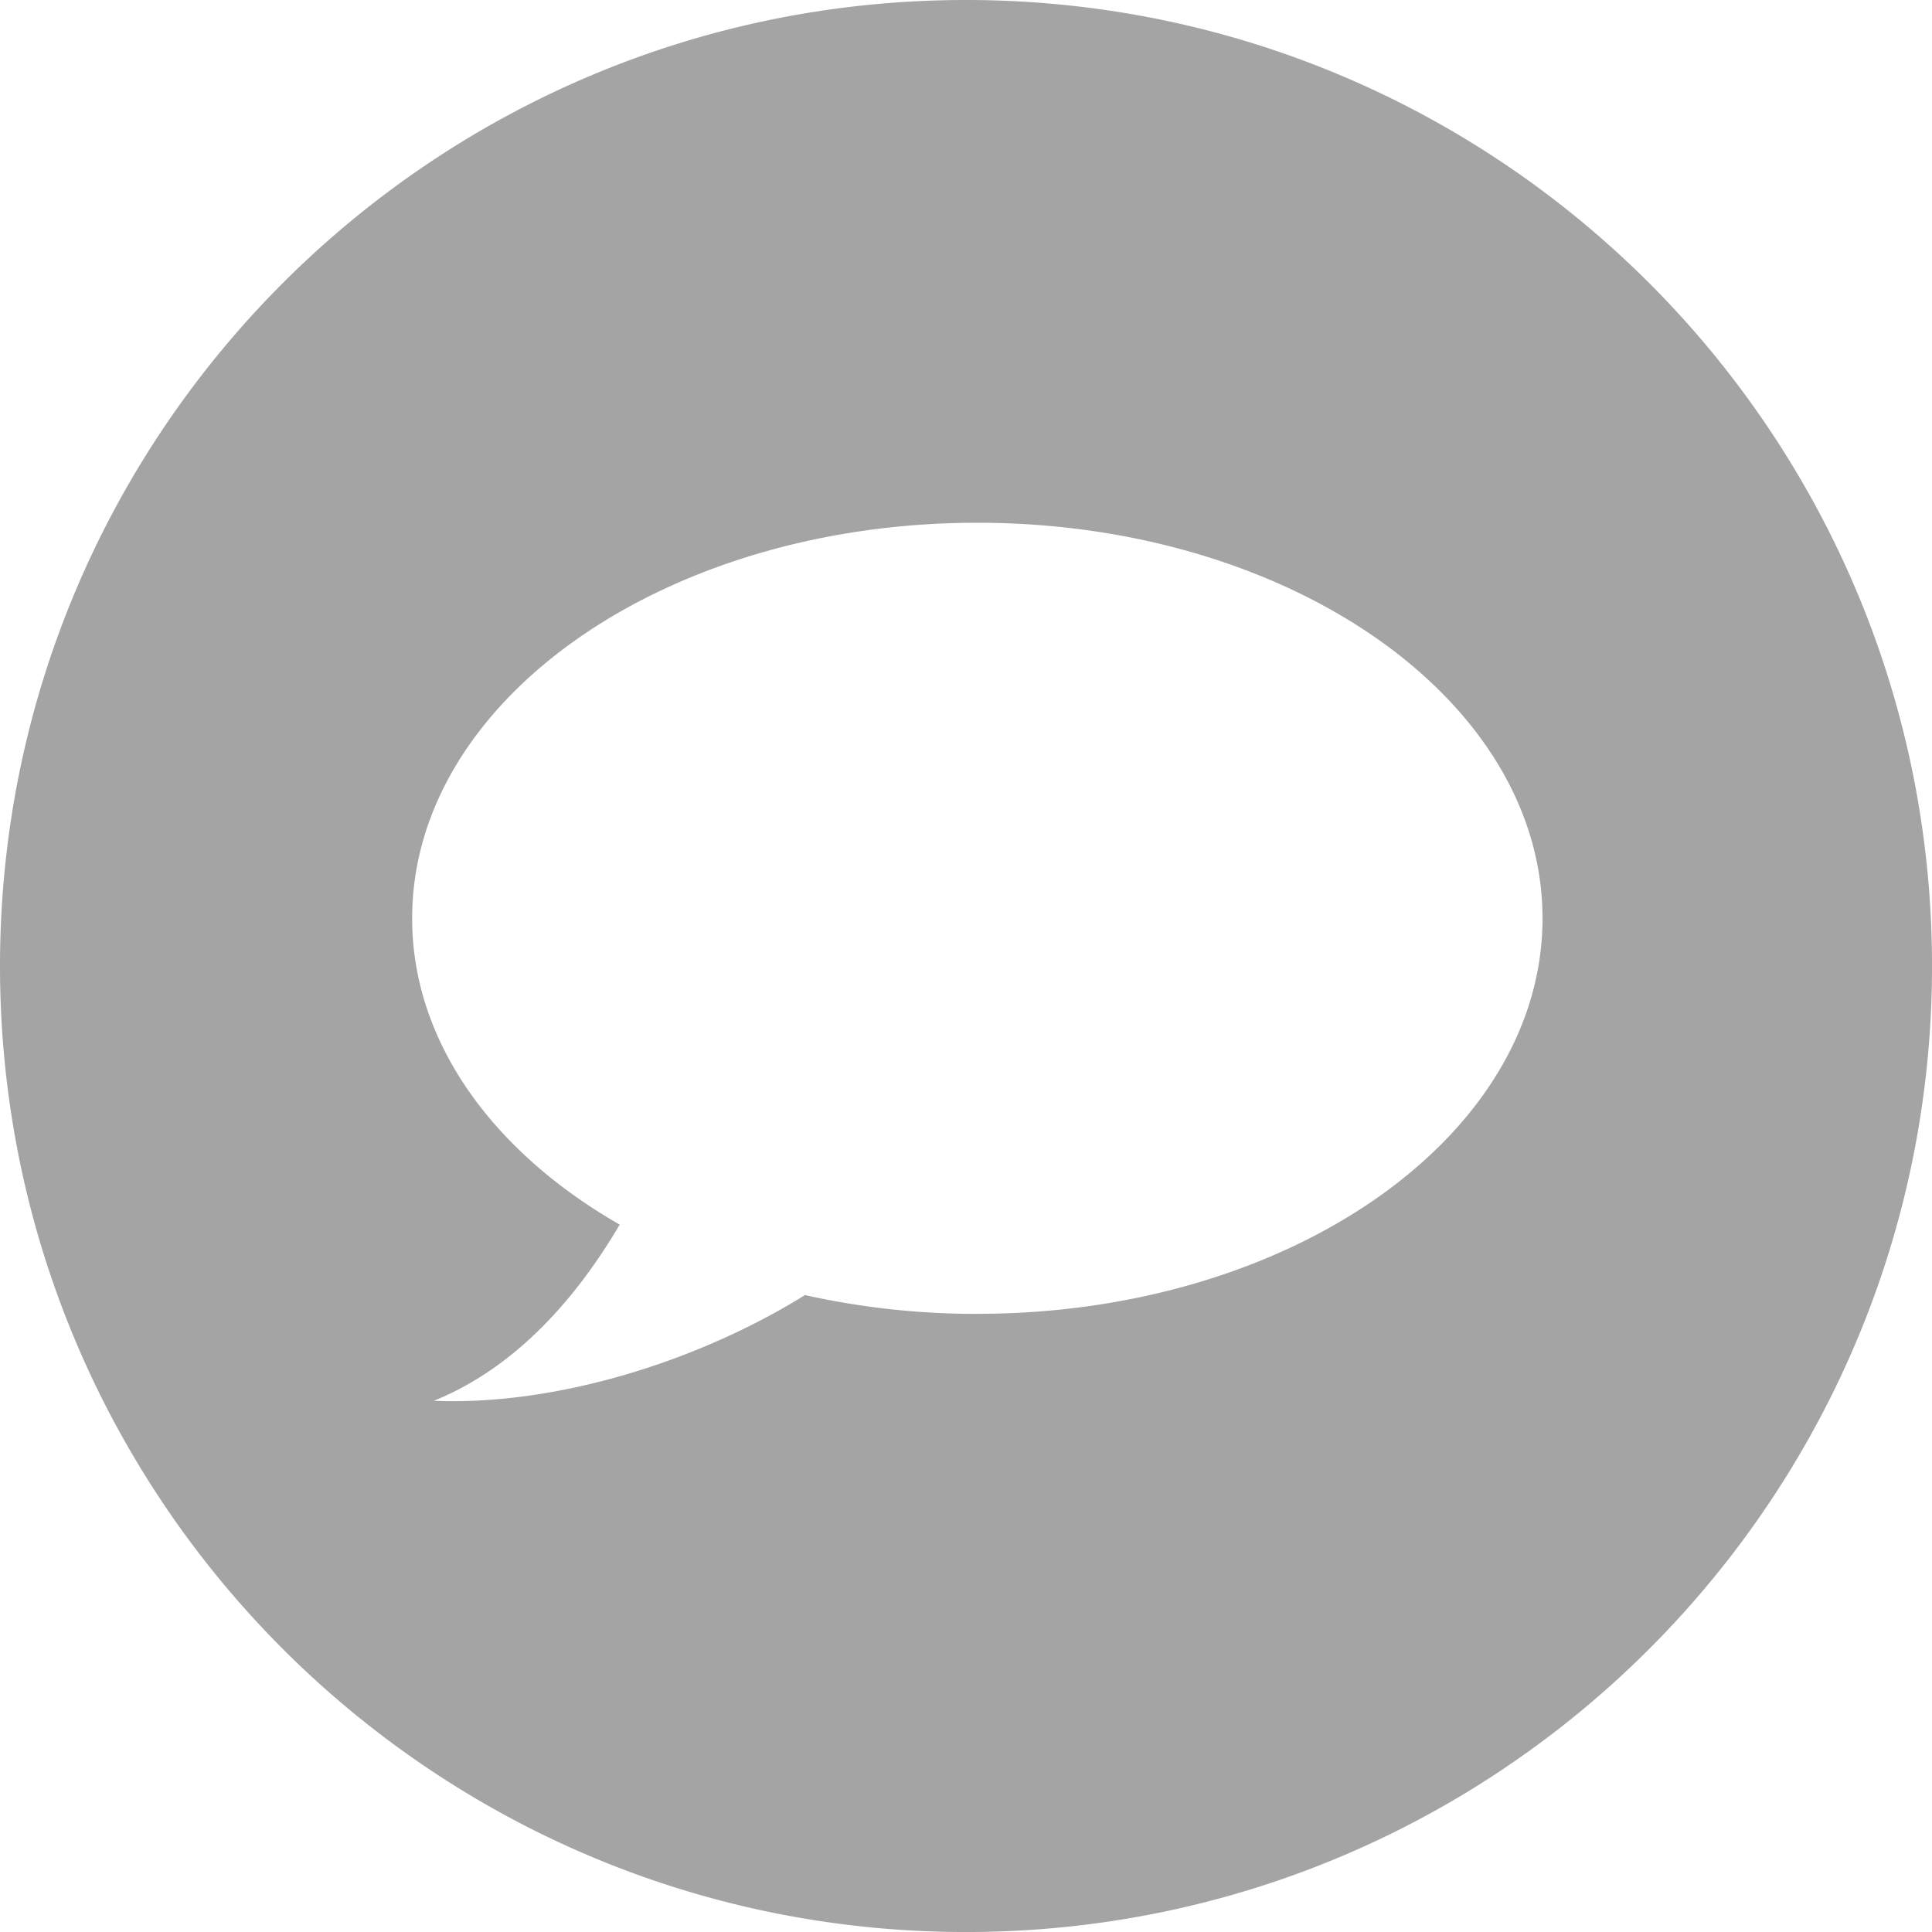 <svg id="Layer_1" xmlns="http://www.w3.org/2000/svg" width="94.204" height="94.204" viewBox="0 0 94.204 94.204"><style>.st0{fill:#a4a4a5}</style><path class="st0" d="M47.102 0C21.088 0 0 21.088 0 47.102s21.088 47.103 47.102 47.103 47.103-21.09 47.103-47.103S73.115 0 47.102 0zm.553 64.065a38.49 38.49 0 0 1-8.406-.917c-5.14 3.197-12.077 5.402-18.097 5.154 4.112-1.66 7.056-5.174 9.064-8.59-6.176-3.538-10.12-8.913-10.12-14.933 0-10.654 12.338-19.29 27.557-19.29 15.22 0 27.56 8.636 27.56 19.288 0 10.65-12.34 19.285-27.56 19.285z"/></svg>